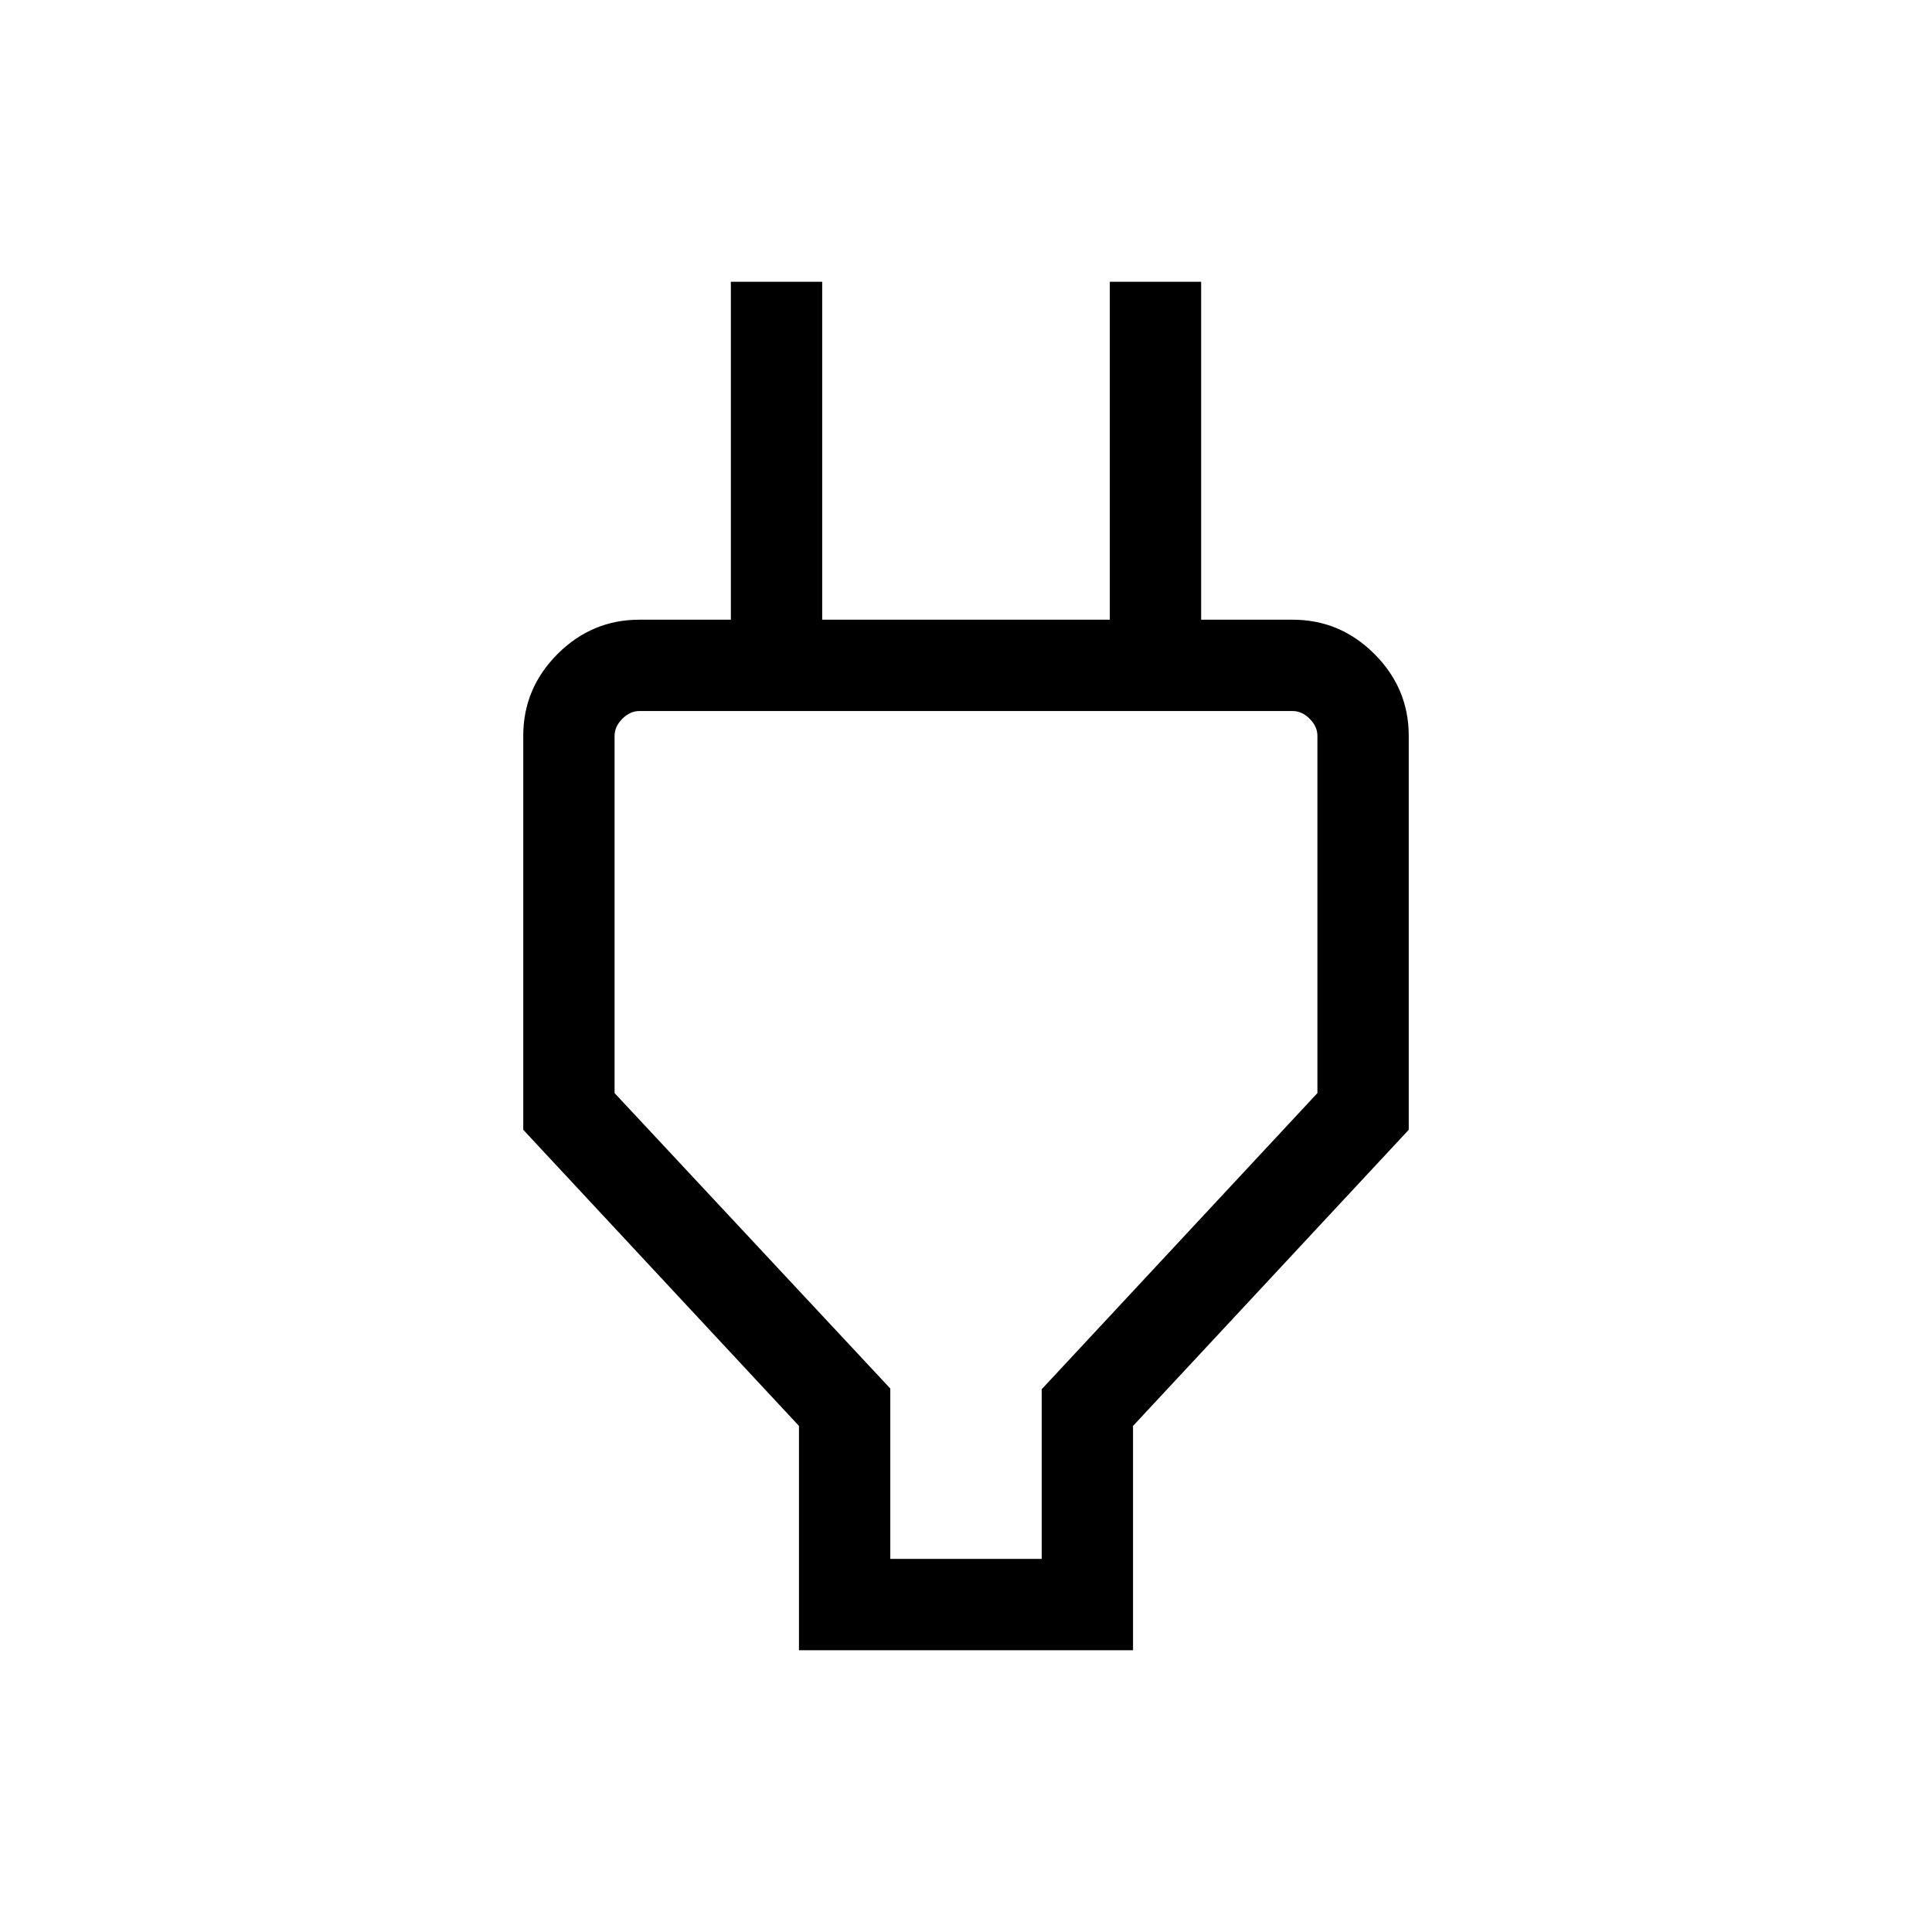 <svg xmlns="http://www.w3.org/2000/svg" width="48" height="48" viewBox="0 -960 960 960"><path d="M442.385-185.385h75.23v-84.308l137-147.153v-177.538q0-4.615-3.846-8.462-3.847-3.846-8.463-3.846H317.694q-4.616 0-8.463 3.846-3.846 3.847-3.846 8.462v177.538l137 146.807v84.654Zm-45.384 45.384v-111.462l-137-147.153v-195.768q0-23.596 17.048-40.644 17.049-17.048 40.645-17.048h68.153l-22.692 22.692v-190.615h45.384v167.923h142.922v-167.923h45.384v190.615l-22.692-22.692h68.153q23.596 0 40.645 17.048 17.048 17.048 17.048 40.644v195.768l-137 147.153v111.462H397.001ZM480-396.539Z"/></svg>